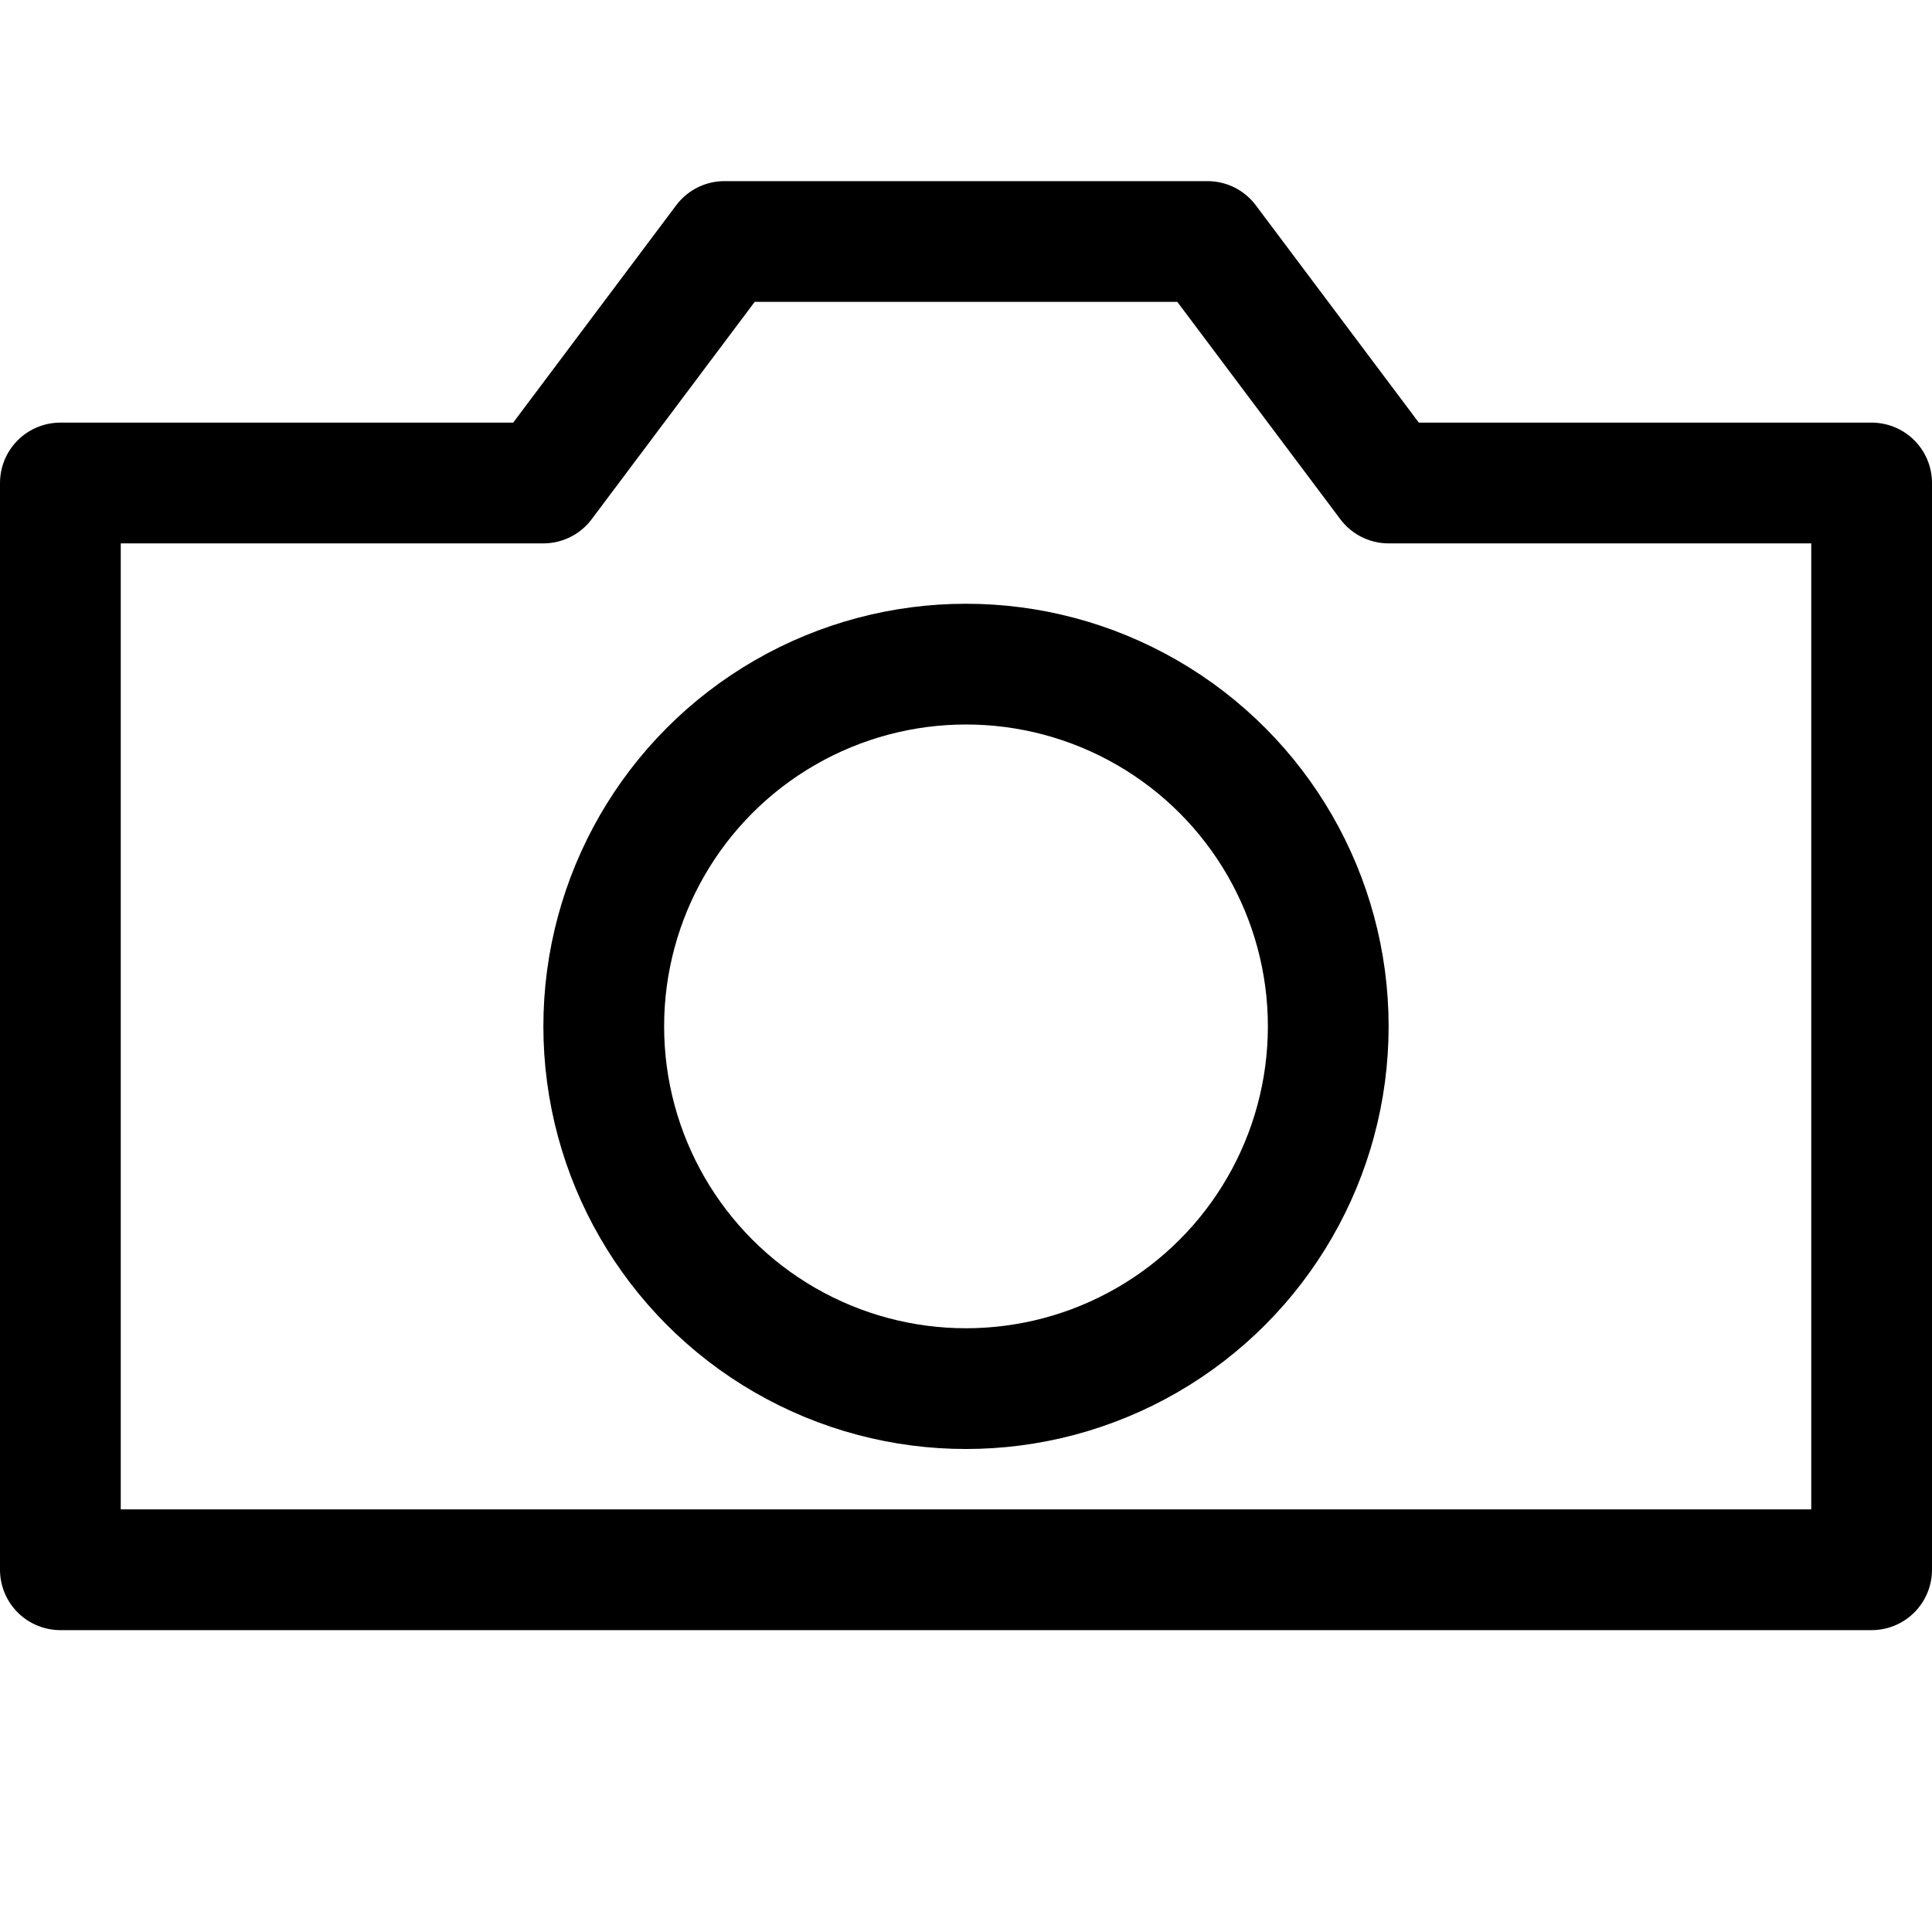 <?xml version="1.0" encoding="utf-8"?>
<svg xmlns="http://www.w3.org/2000/svg" viewBox="0 0 64 64">
  <path d="M2,52 L2,16 L18,16 L24,8 L40,8 L46,16 L62,16,L62,52z" stroke="black" fill="none" stroke-width="4" stroke-linejoin="round"/>
  <circle cx="32" cy="34" r="12" stroke-width="4" stroke="black" fill="none"/>
</svg>
